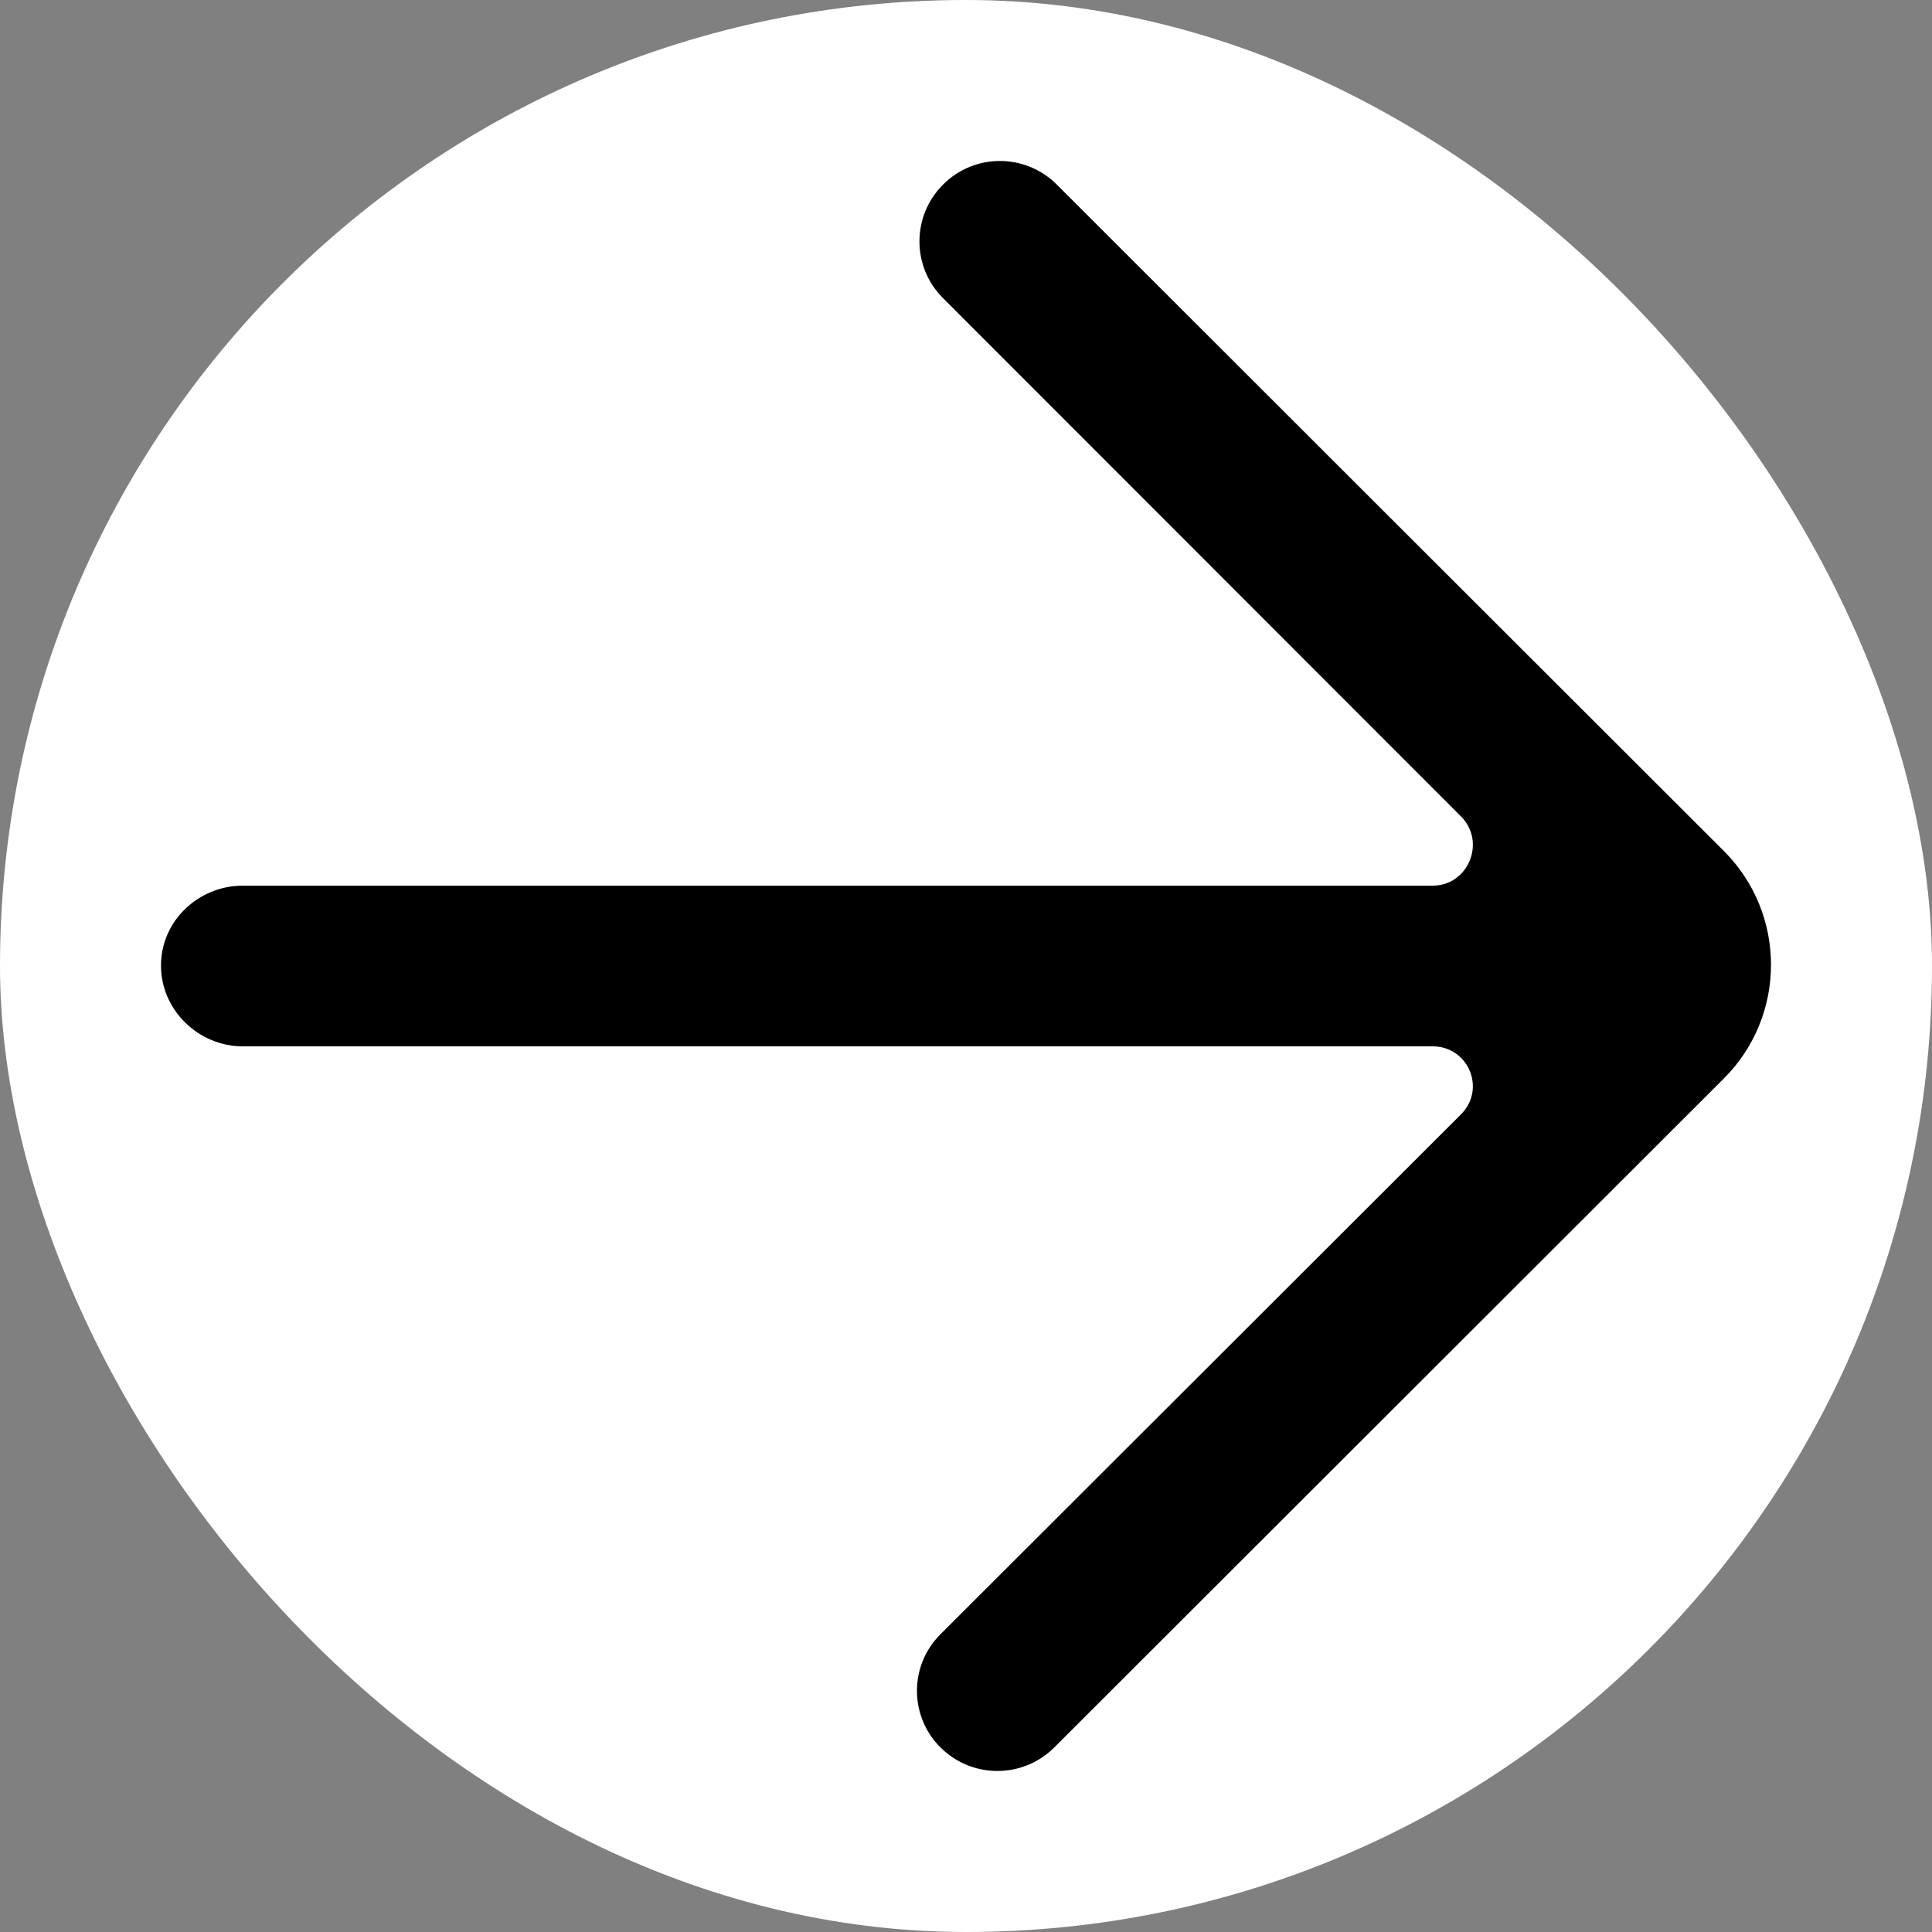 <!DOCTYPE svg PUBLIC "-//W3C//DTD SVG 1.1//EN" "http://www.w3.org/Graphics/SVG/1.1/DTD/svg11.dtd">
<!-- Uploaded to: SVG Repo, www.svgrepo.com, Transformed by: SVG Repo Mixer Tools -->
<svg width="800px" height="800px" viewBox="-2 -2 24.00 24.00" version="1.1" xmlns="http://www.w3.org/2000/svg" xmlns:xlink="http://www.w3.org/1999/xlink" fill="#000000">
<rect x="-2" y="-2" width="24.00" height="24.00" fill="#808080" stroke="none"/>
<g id="SVGRepo_bgCarrier" stroke-width="0" transform="translate(0,0), scale(1)">
<rect x="-2" y="-2" width="24.00" height="24.00" rx="12" fill="#ffffff" strokewidth="0"/>
</g>
<g id="SVGRepo_tracerCarrier" stroke-linecap="round" stroke-linejoin="round" stroke="#CCCCCC" stroke-width="0.64"/>
<g id="SVGRepo_iconCarrier"> <title>arrow_right [#363]</title> <desc>Created with Sketch.</desc> <defs> </defs> <g id="Page-1" stroke="none" stroke-width="1" fill="none" fill-rule="evenodd"> <g id="Dribbble-Light-Preview" transform="translate(-420, -6559)" fill="#000000"> <g id="icons" transform="translate(56, 160)"> <path d="M375.128,6399.293 C374.737,6398.902 374.105,6398.902 373.715,6399.293 C373.324,6399.683 373.324,6400.315 373.715,6400.704 L380.149,6407.142 C380.464,6407.457 380.241,6408.002 379.797,6408.002 L365.016,6408.002 C364.465,6408.002 364,6408.441 364,6408.992 L364,6408.996 C364,6409.547 364.465,6409.998 365.016,6409.998 L379.797,6409.998 C380.241,6409.998 380.464,6410.528 380.149,6410.843 L373.684,6417.3 C373.293,6417.689 373.293,6418.319 373.684,6418.709 L373.684,6418.708 C374.074,6419.097 374.706,6419.097 375.097,6418.707 L383.415,6410.397 L383.415,6410.397 C384.195,6409.617 384.195,6408.352 383.415,6407.572 C383.234,6407.393 374.947,6399.112 375.128,6399.293" id="arrow_right-[#363]"> </path> </g> </g> </g> </g>
</svg>